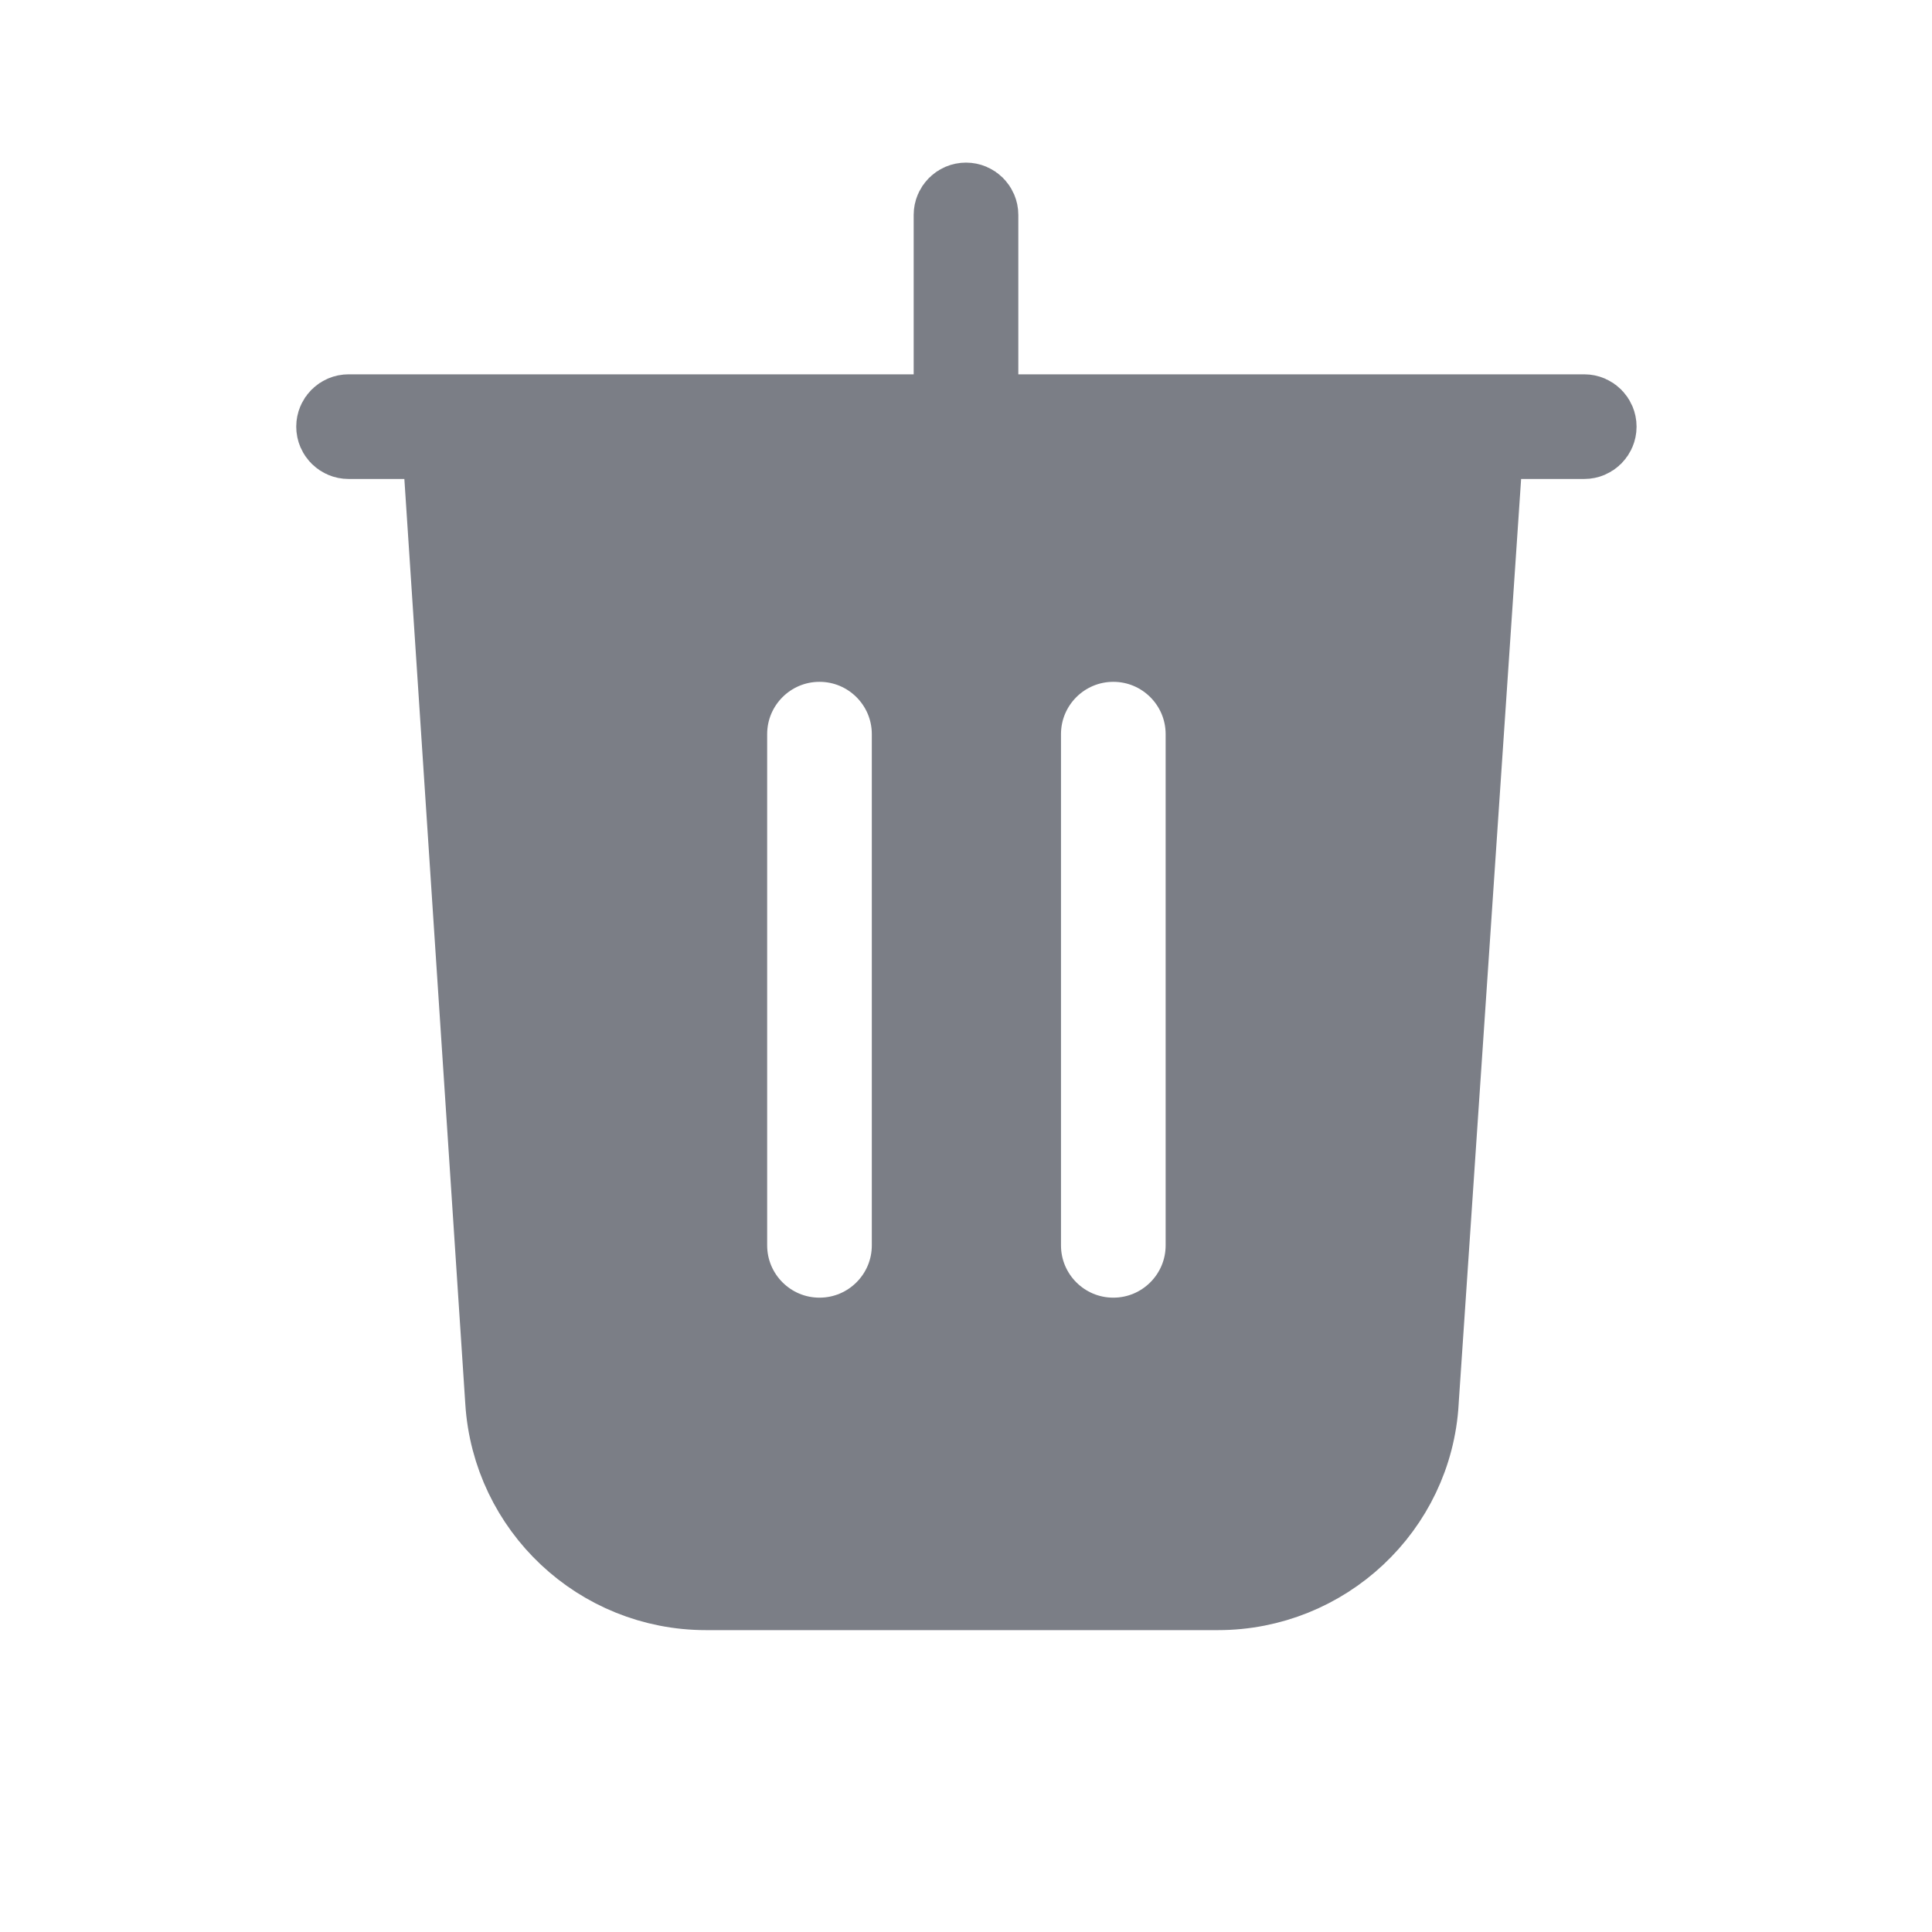 <svg width="24" height="24" viewBox="0 0 24 24" fill="none" xmlns="http://www.w3.org/2000/svg">
<path d="M11.35 5.15H11.85V4.65V2.67C11.85 2.587 11.917 2.52 12 2.52C12.083 2.52 12.15 2.587 12.15 2.67V4.65V5.15H12.65H19.68C19.763 5.15 19.83 5.217 19.83 5.3C19.83 5.383 19.763 5.45 19.68 5.45H18.896H18.428L18.397 5.916L17.621 17.406L17.621 17.406L17.621 17.412C17.546 18.723 16.448 19.75 15.13 19.75H8.77C7.454 19.75 6.362 18.726 6.279 17.408L6.279 17.407L5.522 5.917L5.491 5.45H5.023H4.33C4.247 5.45 4.18 5.383 4.18 5.3C4.18 5.217 4.247 5.15 4.33 5.15H11.35ZM11.33 9.12C11.33 8.485 10.815 7.97 10.18 7.97C9.545 7.97 9.03 8.485 9.03 9.12V15.47C9.03 16.105 9.545 16.62 10.18 16.62C10.815 16.62 11.33 16.105 11.33 15.47V9.12ZM14.98 9.12C14.98 8.485 14.465 7.97 13.83 7.97C13.195 7.97 12.68 8.485 12.68 9.12V15.47C12.68 16.105 13.195 16.62 13.83 16.62C14.465 16.62 14.98 16.105 14.98 15.47V9.12Z" fill="#7B7E86" stroke="#7B7E86"/>
</svg>
